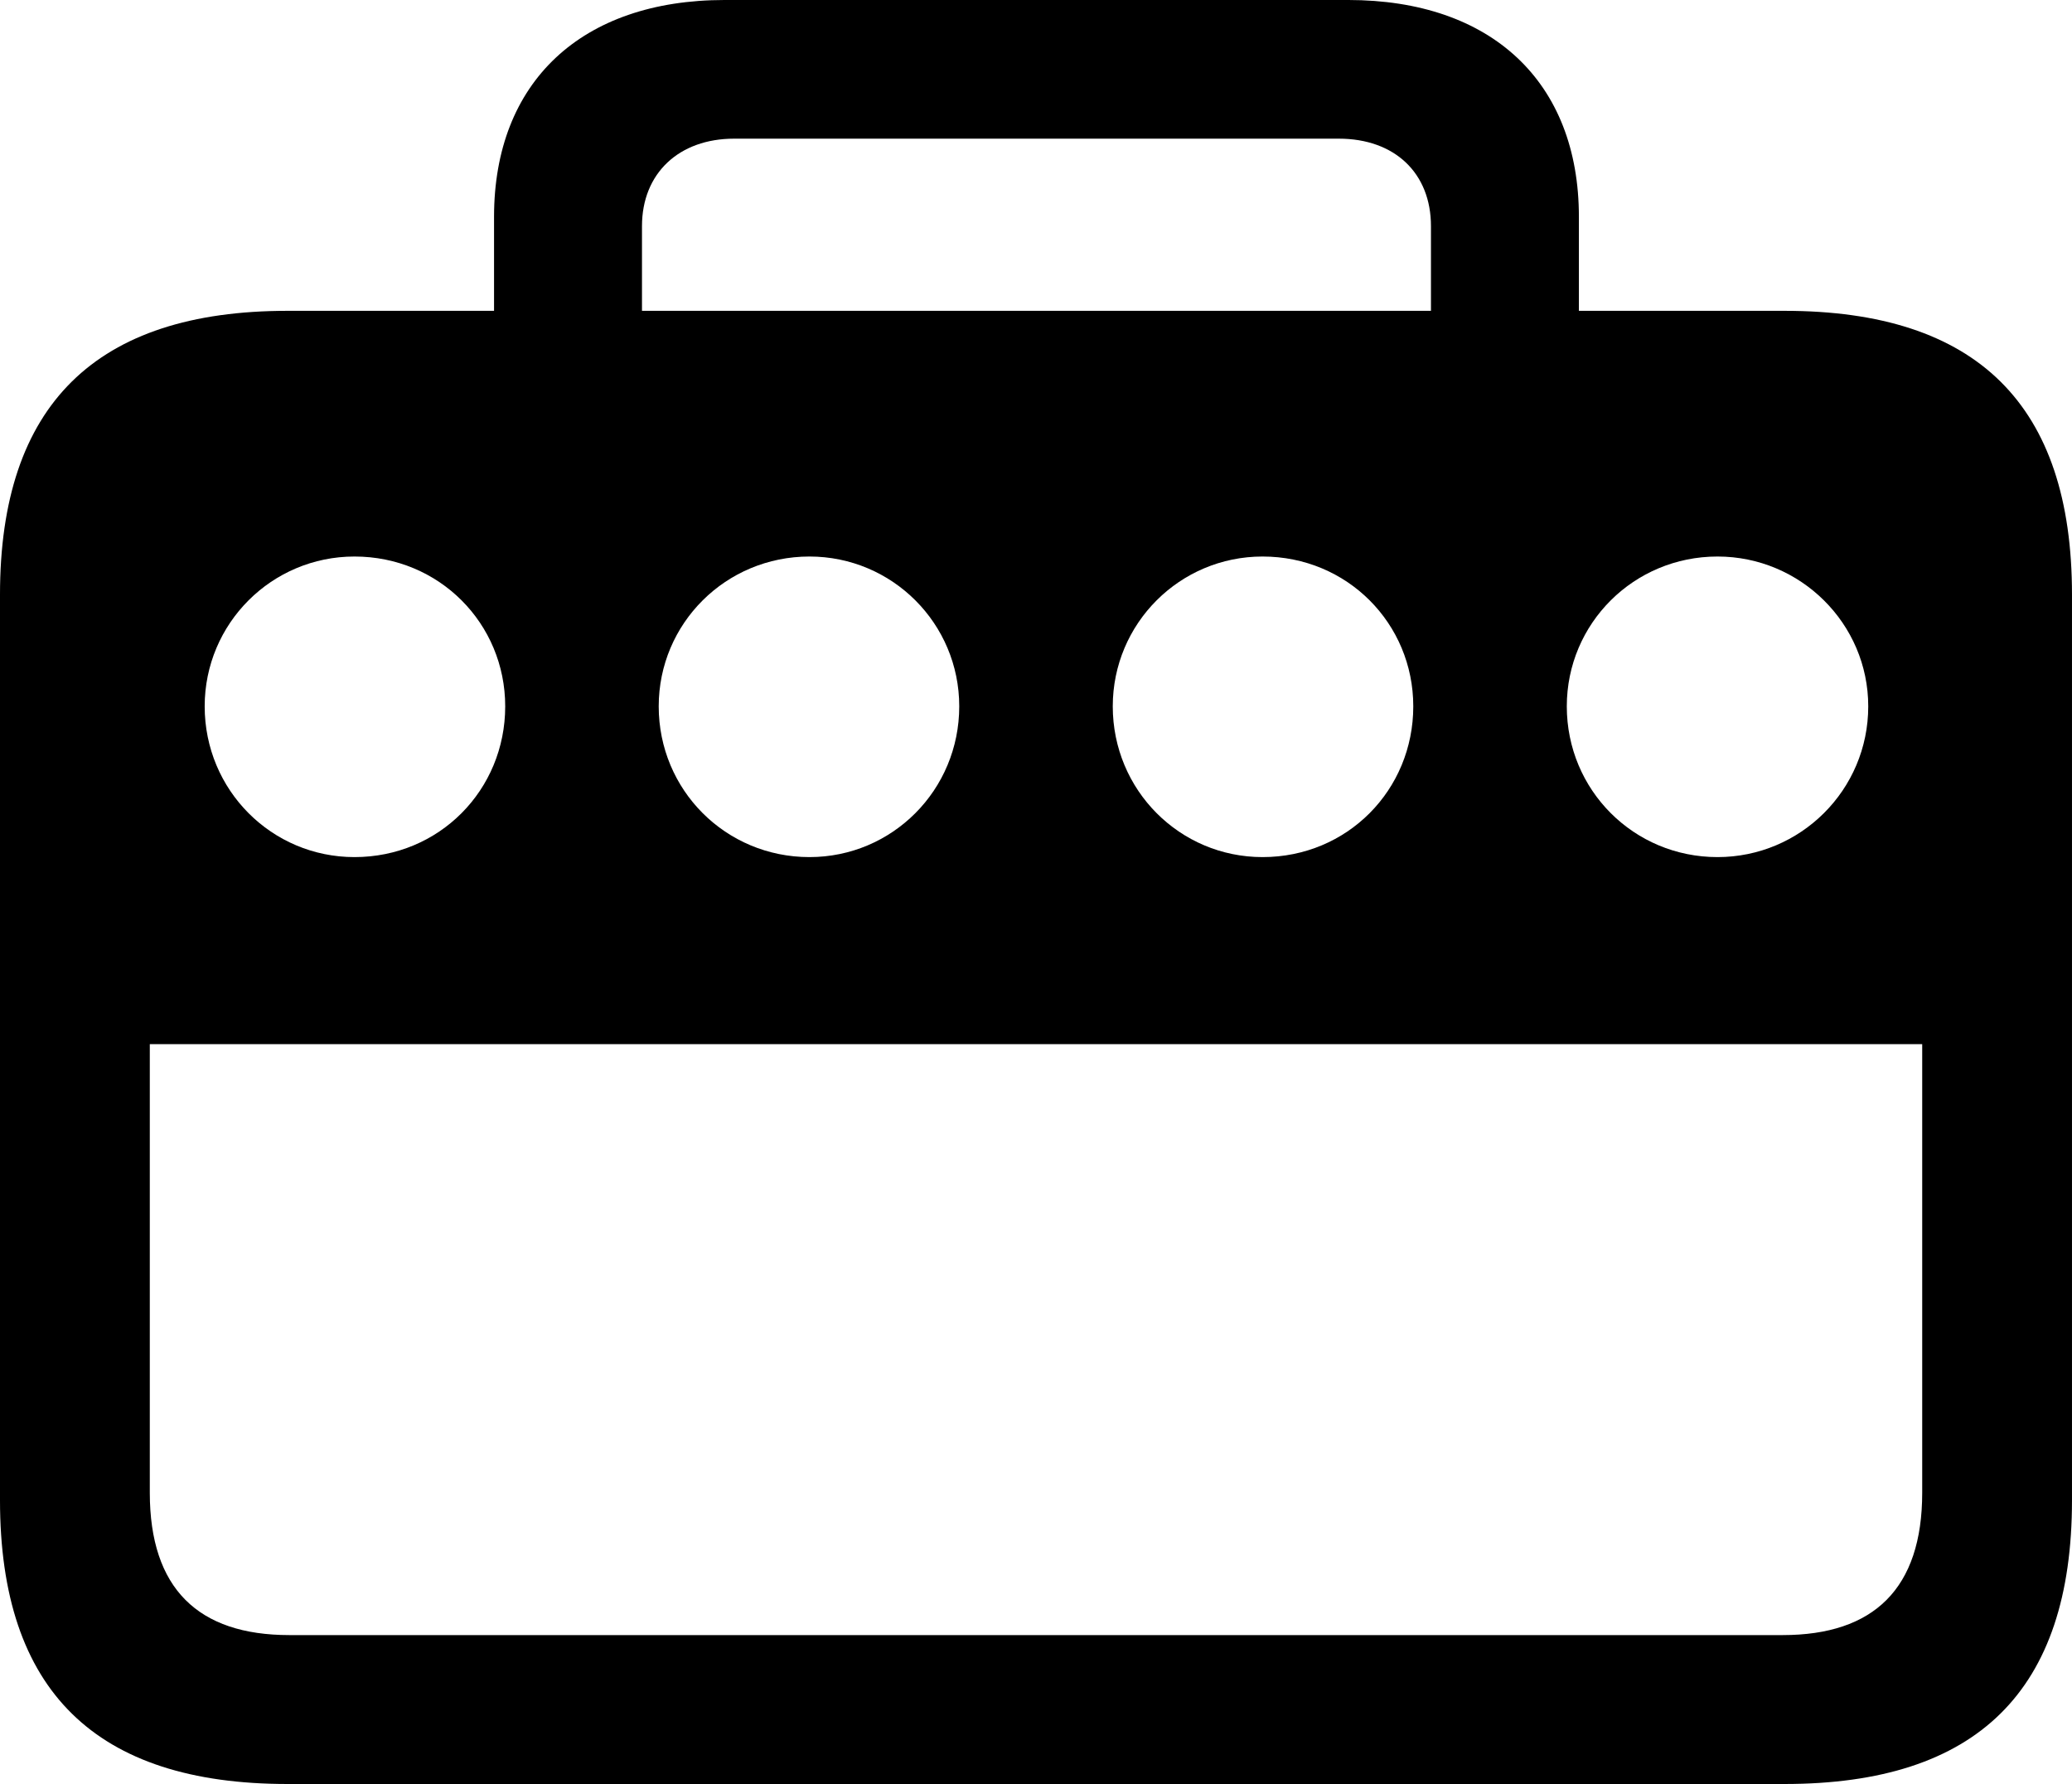 <?xml version="1.0" encoding="UTF-8" standalone="no"?>
<svg xmlns="http://www.w3.org/2000/svg"
     width="1087.402" height="936.035"
     viewBox="0 0 1087.402 936.035"
     fill="currentColor">
  <path d="M-0.002 787.106C-0.002 887.206 50.288 936.036 150.878 936.036H936.528C1037.598 936.036 1087.398 887.206 1087.398 787.106V312.016C1087.398 212.406 1037.598 163.086 936.528 163.086H828.618V113.766C828.618 42.966 782.718 -0.004 707.518 -0.004H380.368C305.178 -0.004 259.278 42.966 259.278 113.766V163.086H150.878C50.288 163.086 -0.002 212.406 -0.002 312.016ZM336.918 118.656C336.918 90.816 356.448 72.756 385.258 72.756H702.638C731.938 72.756 750.978 90.816 750.978 118.656V163.086H336.918ZM186.038 449.706C142.578 449.706 107.418 414.546 107.418 370.606C107.418 327.146 142.578 291.996 186.038 291.996C230.468 291.996 265.138 327.146 265.138 370.606C265.138 414.546 230.468 449.706 186.038 449.706ZM424.808 449.706C380.858 449.706 345.698 414.546 345.698 370.606C345.698 327.146 380.858 291.996 424.808 291.996C468.258 291.996 503.418 327.146 503.418 370.606C503.418 414.546 468.258 449.706 424.808 449.706ZM662.598 449.706C619.138 449.706 583.988 414.546 583.988 370.606C583.988 327.146 619.138 291.996 662.598 291.996C707.028 291.996 741.698 327.146 741.698 370.606C741.698 414.546 707.028 449.706 662.598 449.706ZM901.368 449.706C857.418 449.706 822.268 414.546 822.268 370.606C822.268 327.146 857.418 291.996 901.368 291.996C944.828 291.996 980.468 327.146 980.468 370.606C980.468 414.546 944.828 449.706 901.368 449.706ZM78.618 783.206V547.856H1008.788V783.206C1008.788 833.496 983.398 857.906 935.548 857.906H151.858C104.008 857.906 78.618 833.496 78.618 783.206Z"/>
</svg>